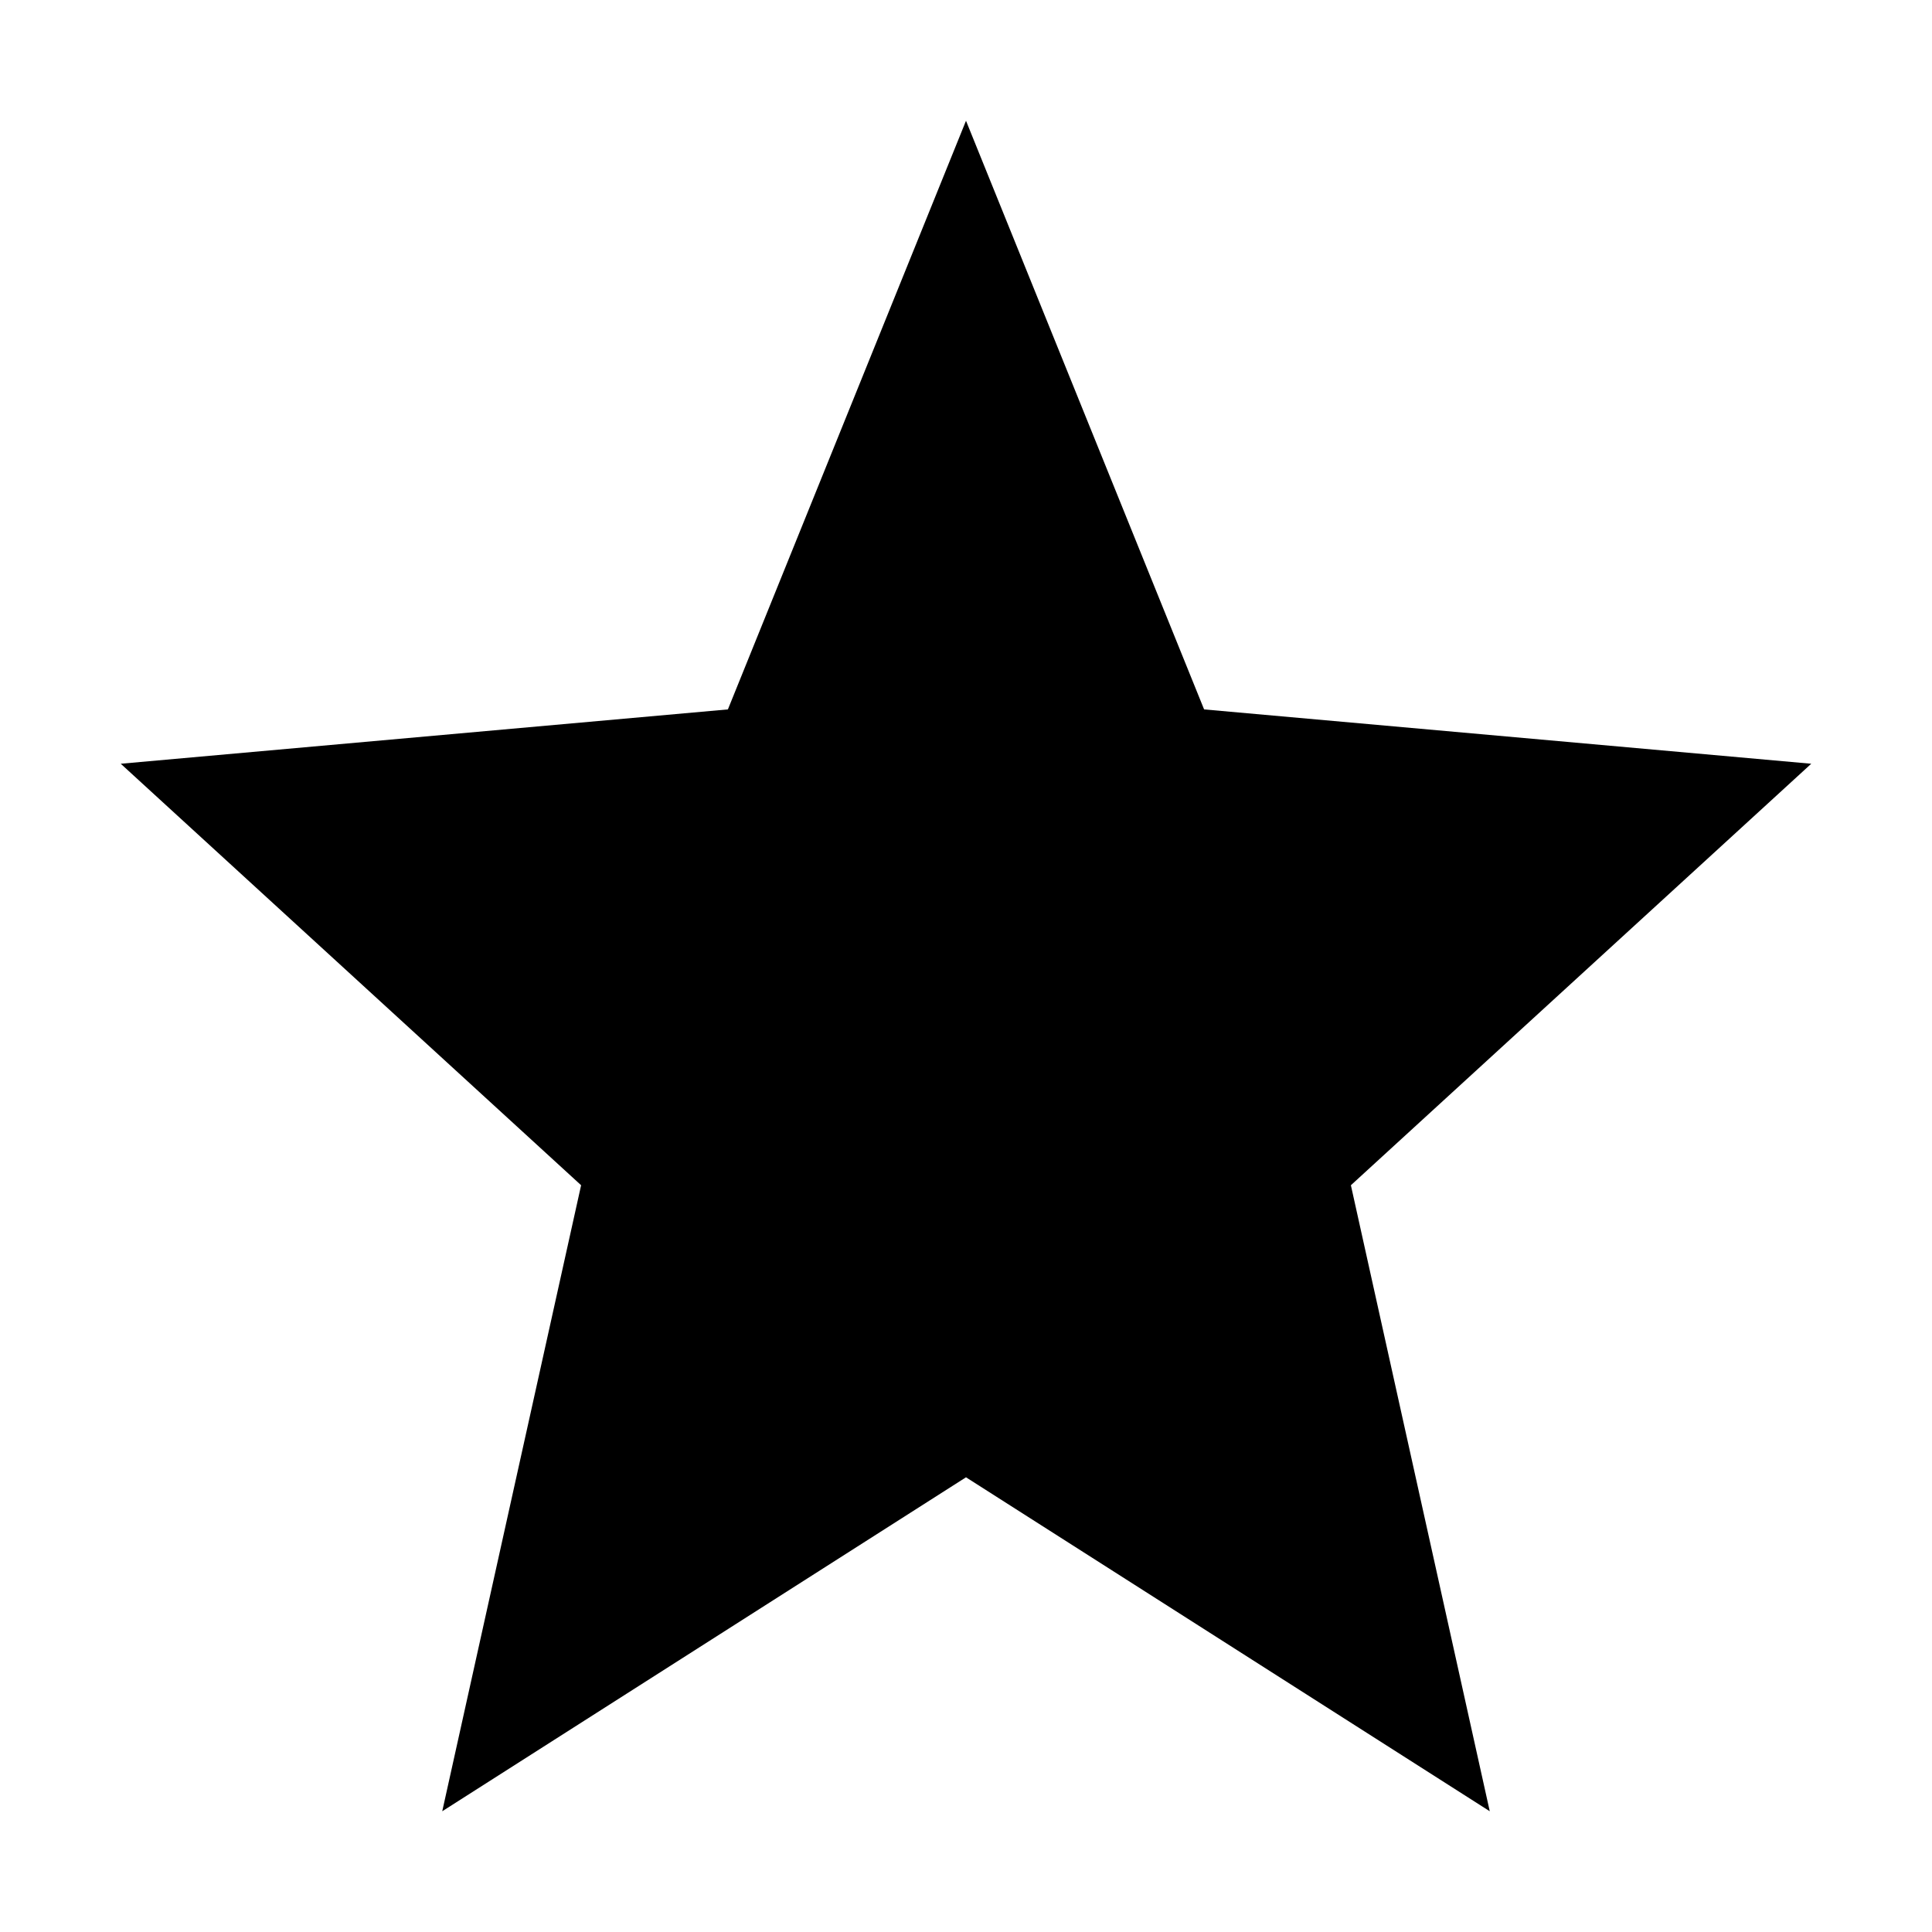 <?xml version="1.0" encoding="utf-8"?>
<!-- Generator: Adobe Illustrator 19.2.1, SVG Export Plug-In . SVG Version: 6.00 Build 0)  -->
<svg xmlns="http://www.w3.org/2000/svg" width="512" height="512" viewBox="0 0 512 512">
<path d="M256,391.5L117.2,480L154,314.1L32,202.4L192.9,188L256,32l63.1,156L480,202.4L358,314.1L394.8,480L256,391.5z"/>
</svg>
